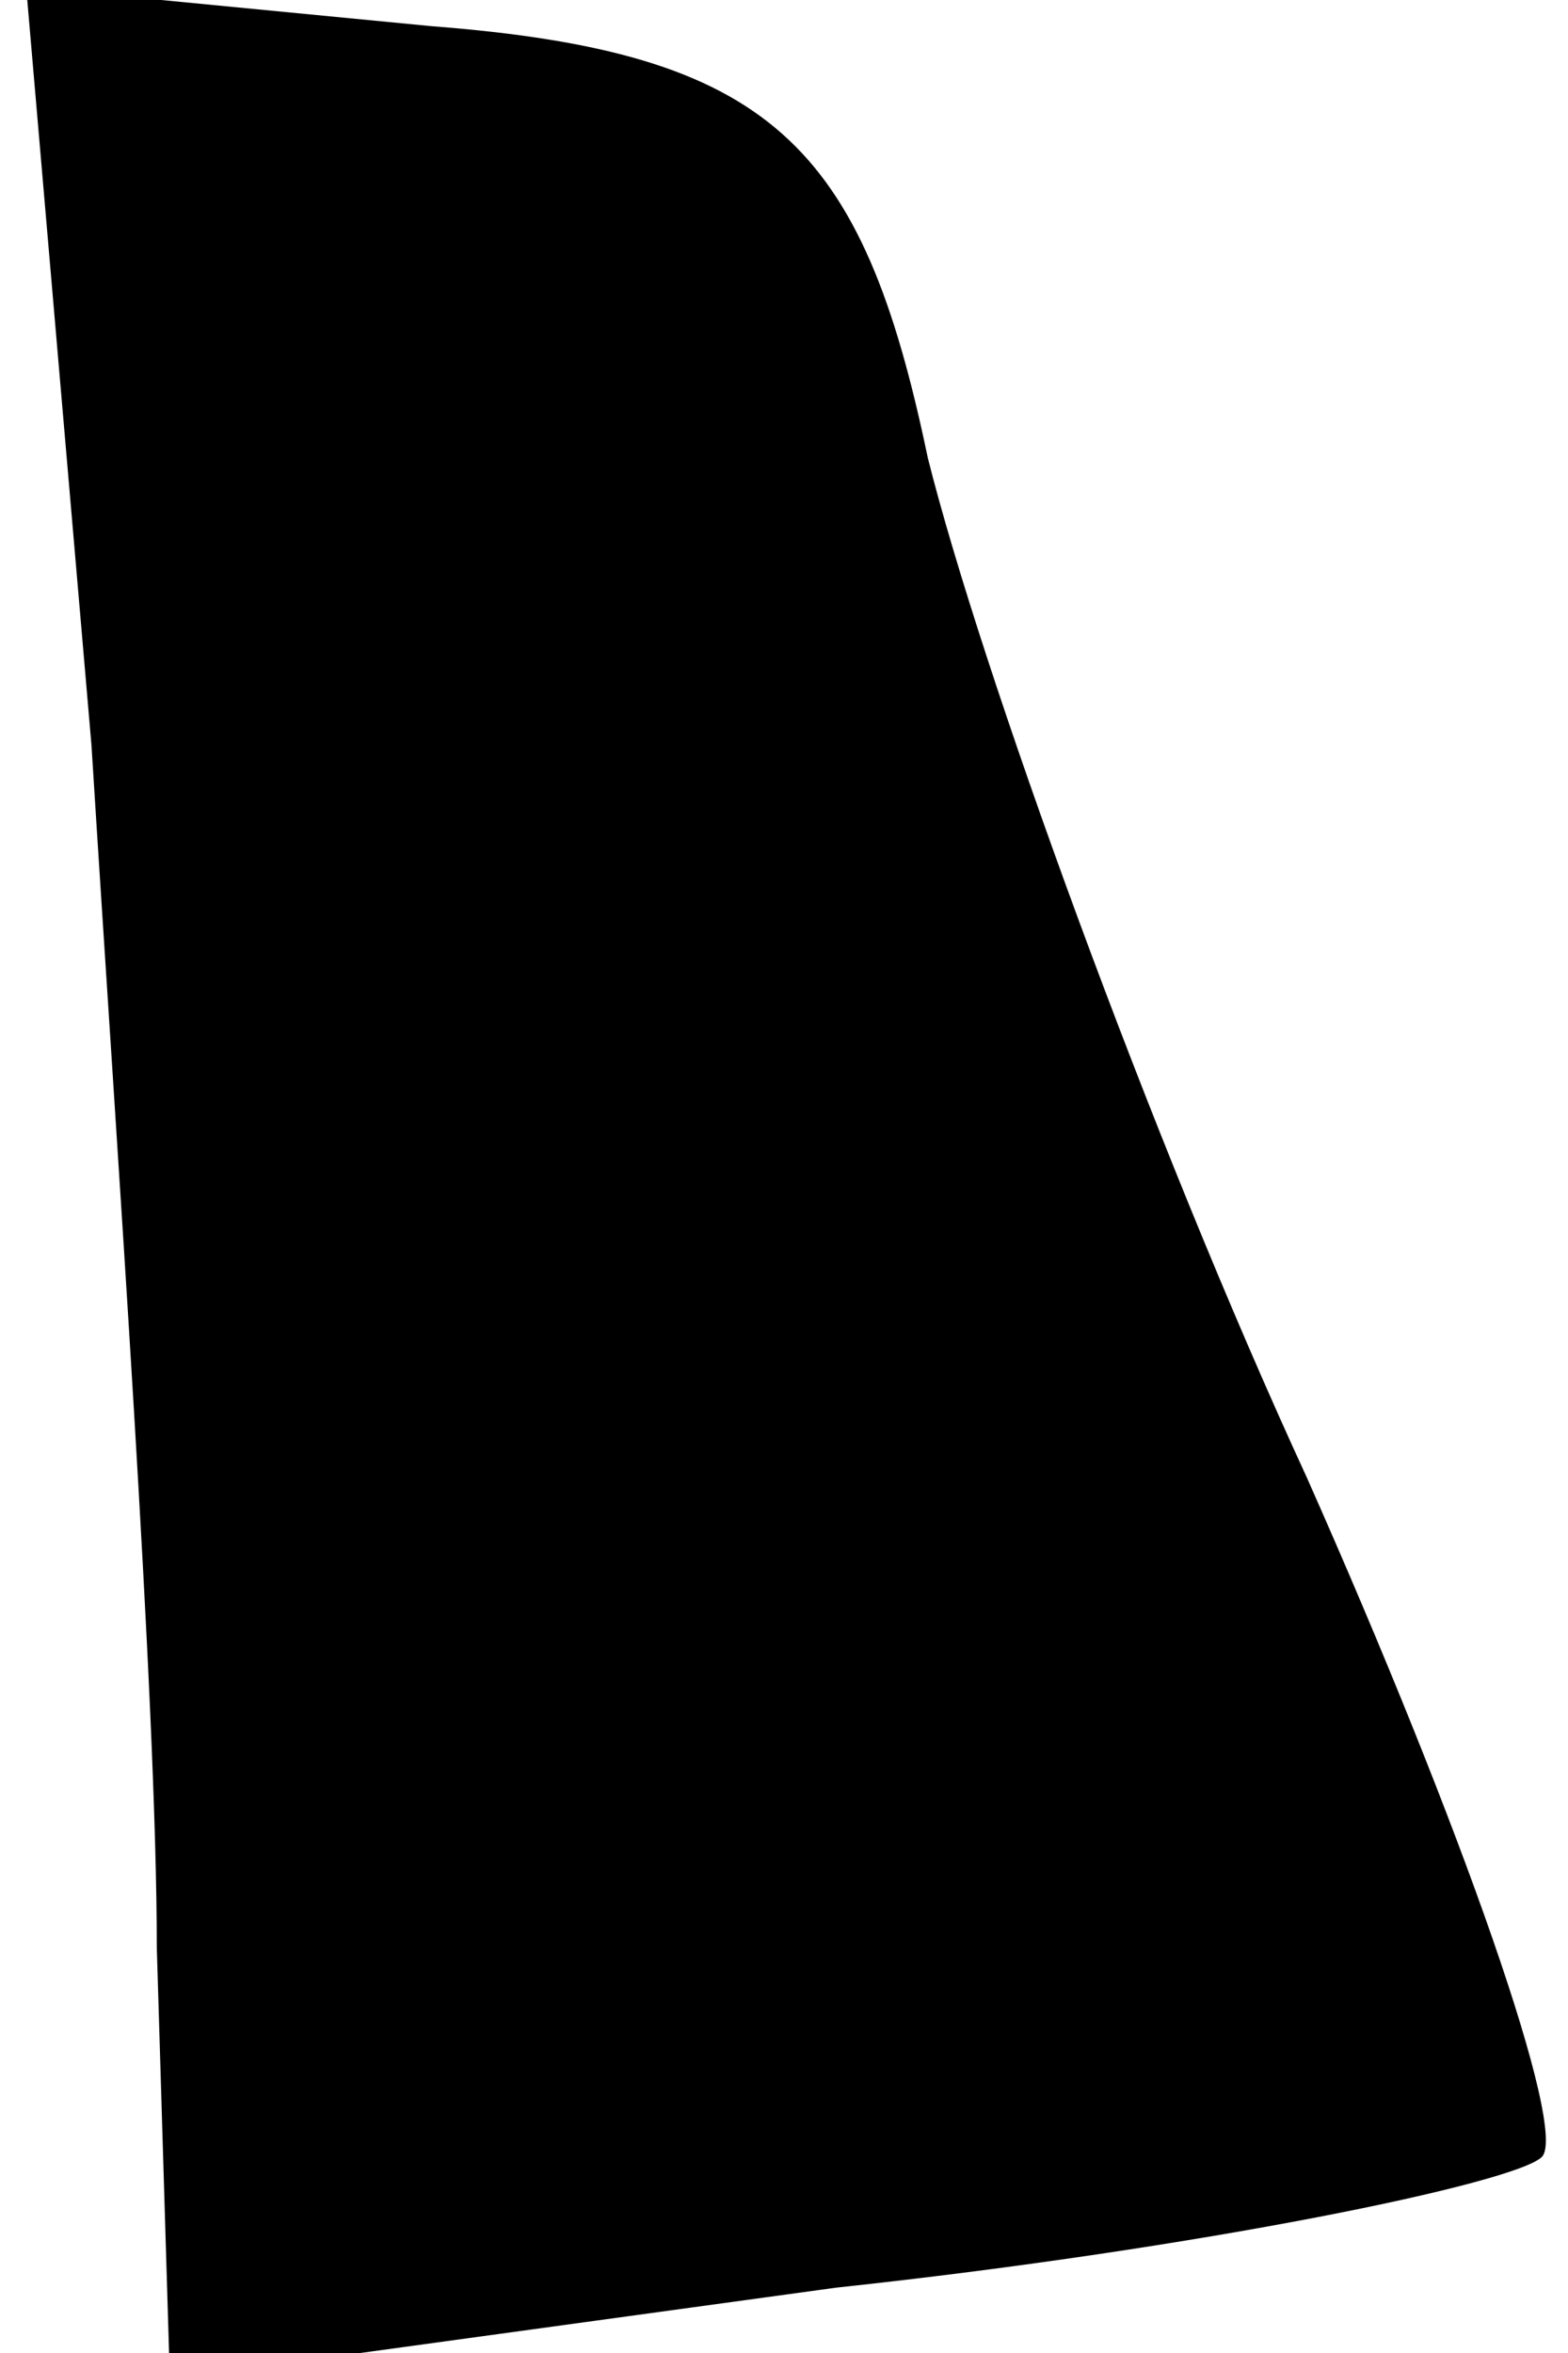 <?xml version="1.0" standalone="no"?>
<!DOCTYPE svg PUBLIC "-//W3C//DTD SVG 20010904//EN"
 "http://www.w3.org/TR/2001/REC-SVG-20010904/DTD/svg10.dtd">
<svg version="1.0" xmlns="http://www.w3.org/2000/svg"
 width="12pt" height="18pt" viewBox="0 0 12 18"
 preserveAspectRatio="xMidYMid meet">
<g transform="translate(0,18) scale(0.1,-0.1)"
fill="#000000" stroke="none">
<path fill="#000000" stroke="none" d="M7 123 c2 -32 5 -73 5 -92 l1 -33 51 7
c28 3 52 8 54 10 2 2 -6 25 -18 52 -12 26 -25 62 -29 78 -5 24 -12 31 -38 33
l-31 3 5 -58z"/>
</g>
</svg>
